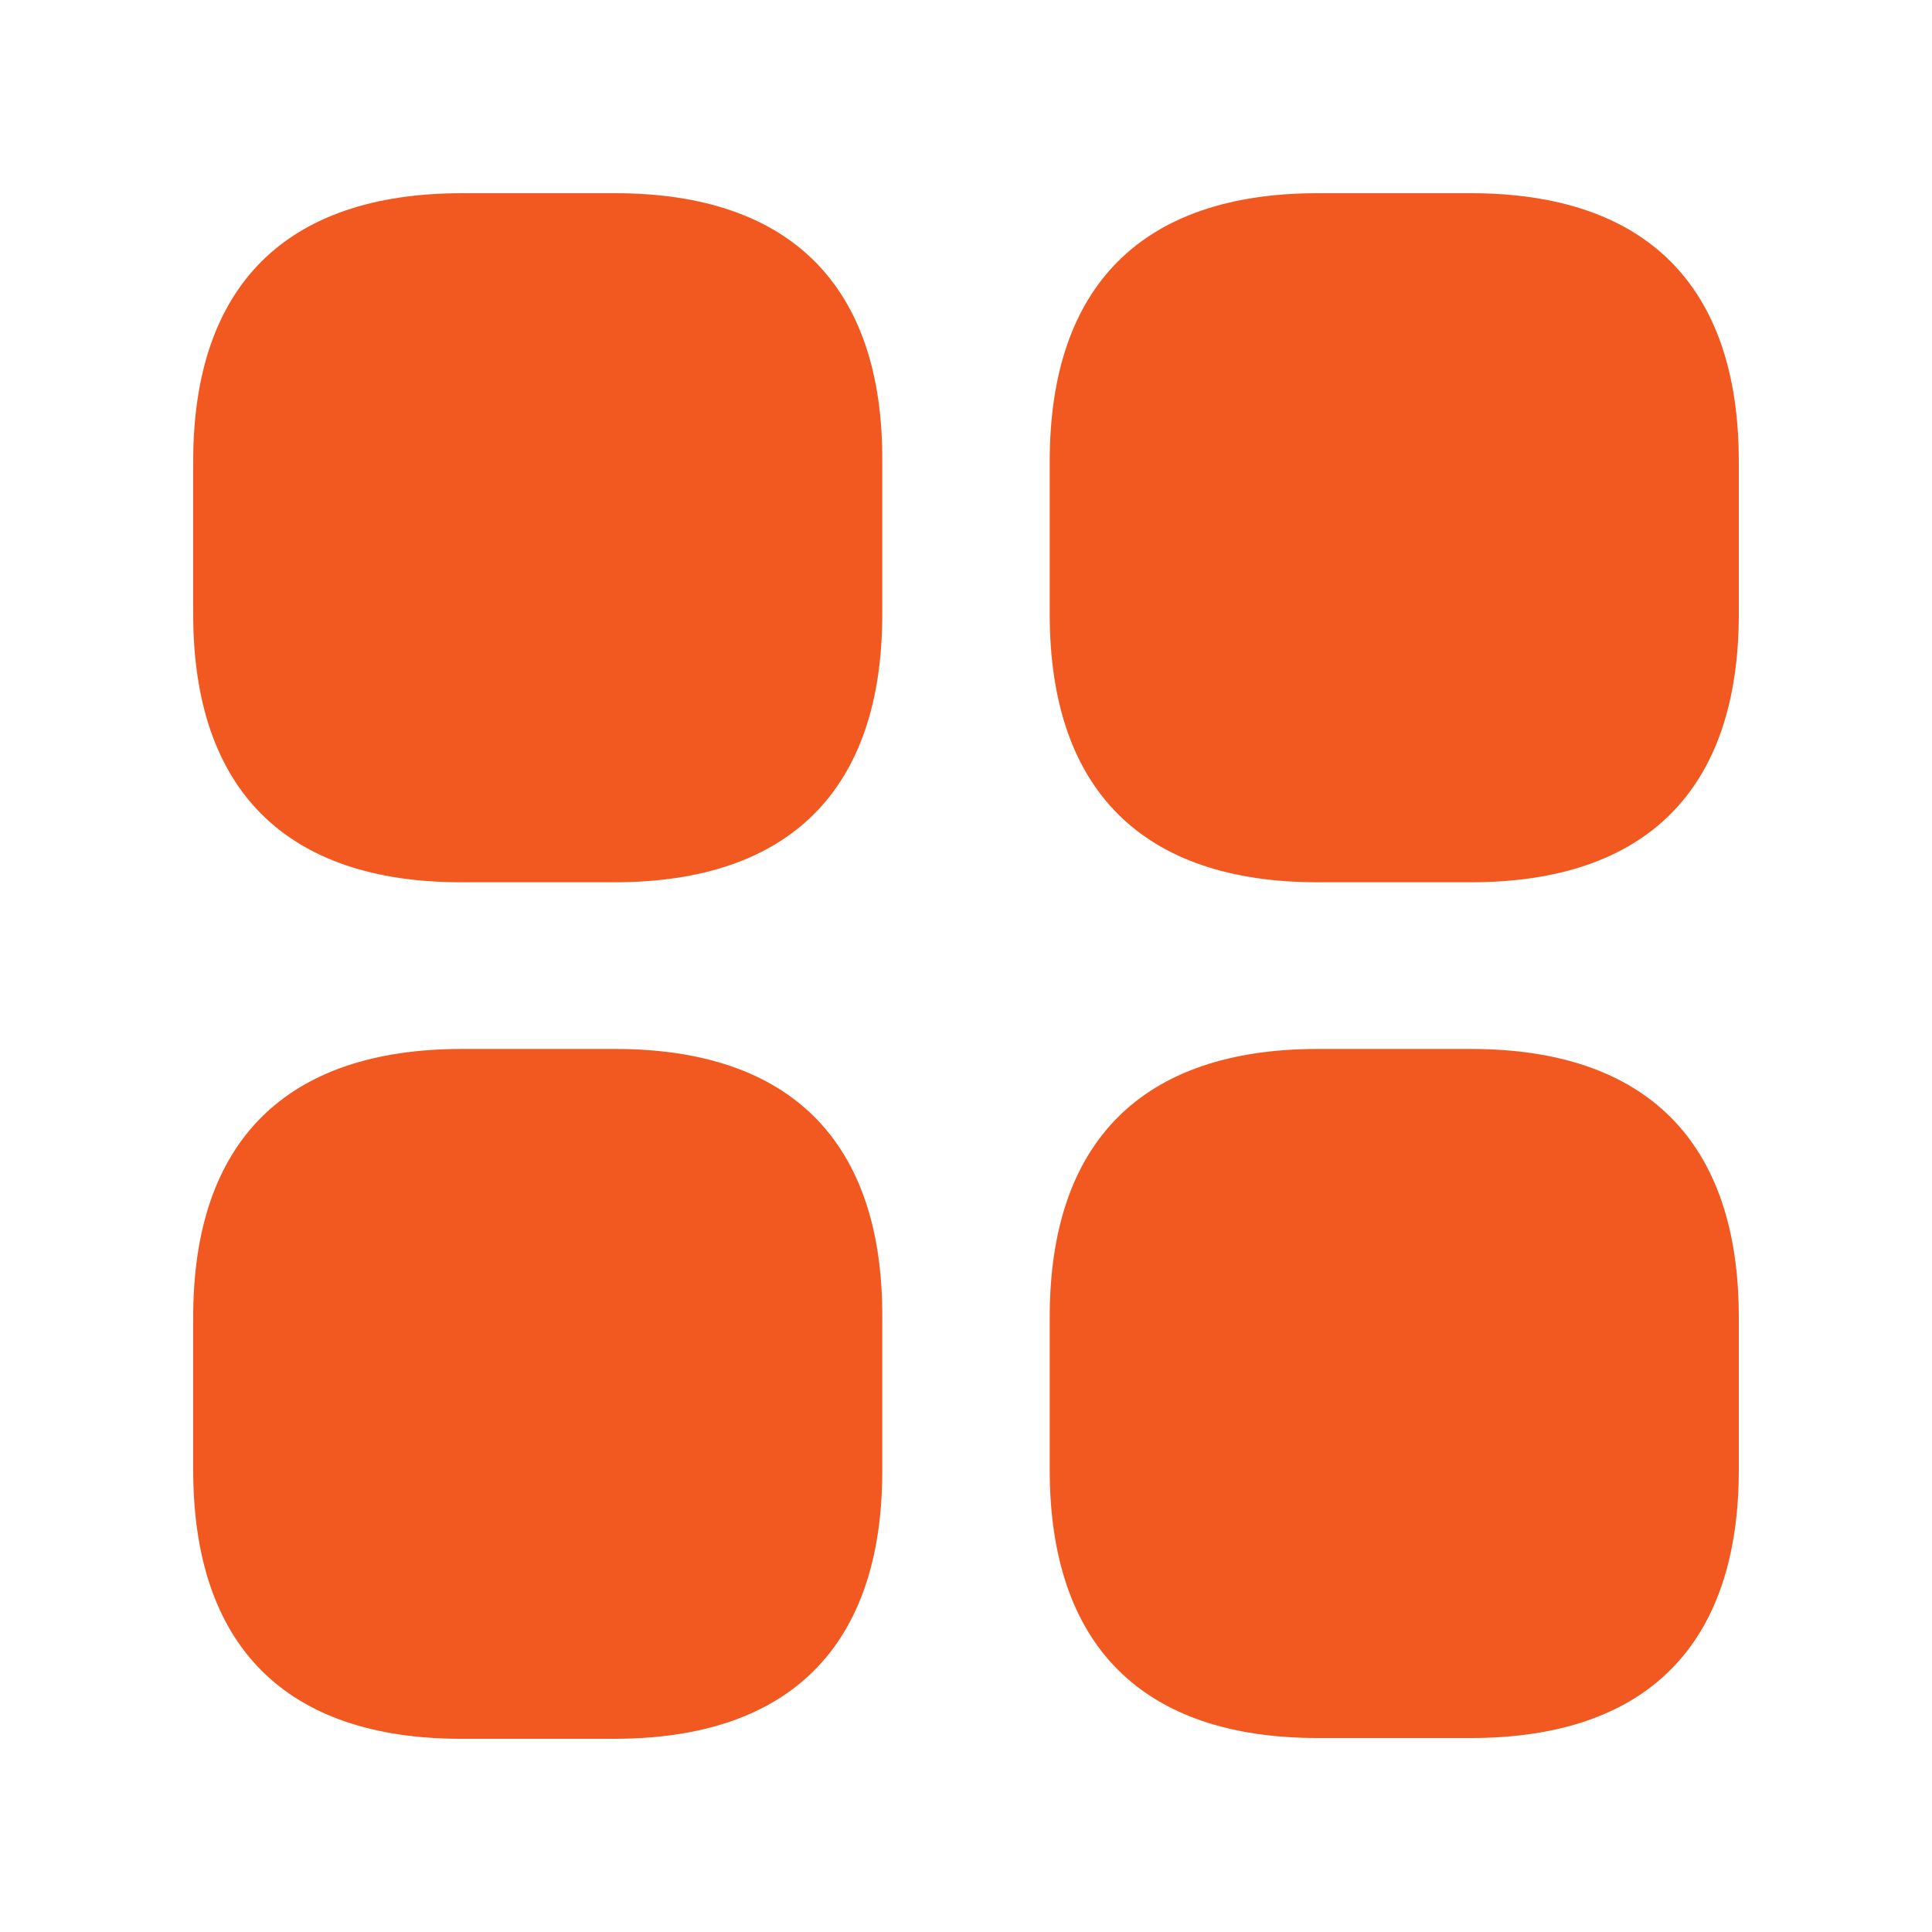 <svg width="30" height="30" viewBox="0 0 30 30" fill="#F25921" xmlns="http://www.w3.org/2000/svg">
<path d="M9.55 3H7.175C4.438 3 3 4.438 3 7.162V9.537C3 12.262 4.438 13.7 7.162 13.7H9.537C12.262 13.7 13.7 12.262 13.7 9.537V7.162C13.713 4.438 12.275 3 9.55 3Z" fill="#F25921"/>
<path d="M22.837 3H20.462C17.737 3 16.3 4.438 16.3 7.162V9.537C16.3 12.262 17.737 13.7 20.462 13.7H22.837C25.562 13.7 27 12.262 27 9.537V7.162C27 4.438 25.562 3 22.837 3Z" fill="#F25921"/>
<path d="M22.837 16.288H20.462C17.737 16.288 16.3 17.725 16.3 20.45V22.825C16.3 25.55 17.737 26.988 20.462 26.988H22.837C25.562 26.988 27 25.55 27 22.825V20.45C27 17.725 25.562 16.288 22.837 16.288Z" fill="#F25921"/>
<path d="M9.55 16.288H7.175C4.438 16.288 3 17.725 3 20.45V22.825C3 25.563 4.438 27 7.162 27H9.537C12.262 27 13.7 25.563 13.7 22.838V20.463C13.713 17.725 12.275 16.288 9.55 16.288Z" fill="#F25921"/>
</svg>
